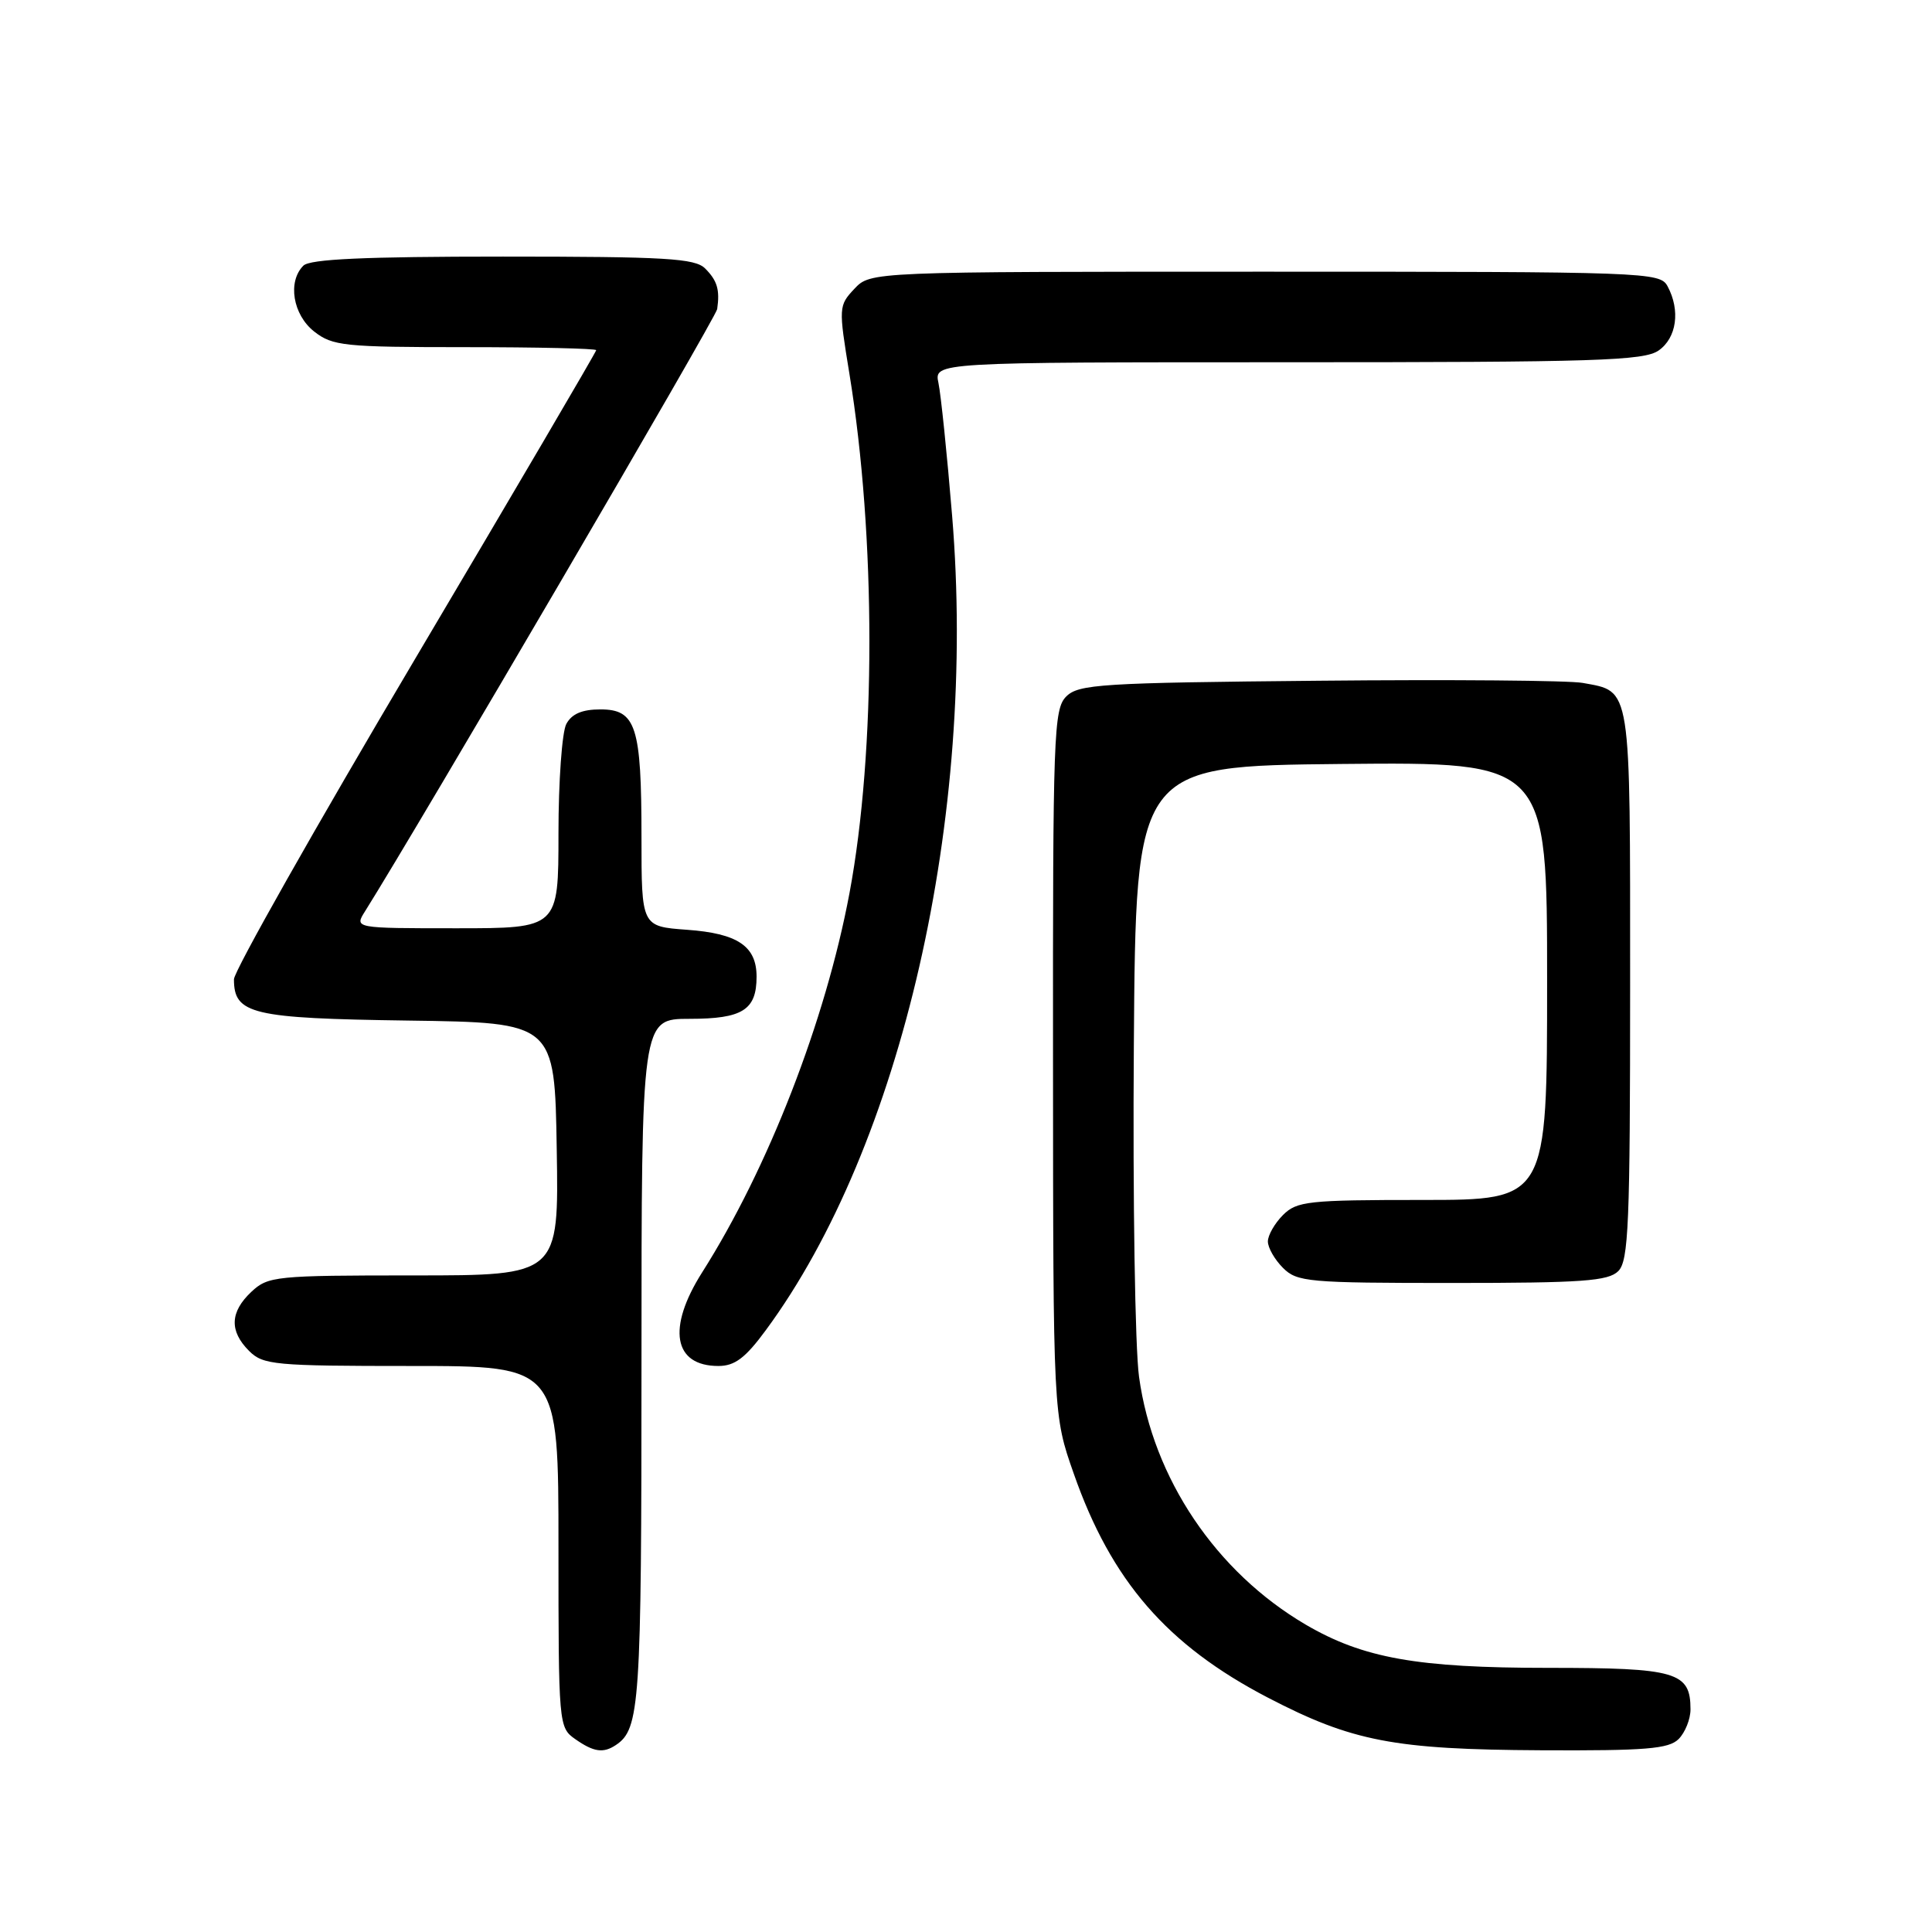 <?xml version="1.0" encoding="UTF-8" standalone="no"?>
<!DOCTYPE svg PUBLIC "-//W3C//DTD SVG 1.1//EN" "http://www.w3.org/Graphics/SVG/1.1/DTD/svg11.dtd" >
<svg xmlns="http://www.w3.org/2000/svg" xmlns:xlink="http://www.w3.org/1999/xlink" version="1.1" viewBox="0 0 256 256">
 <g >
 <path fill="currentColor"
d=" M 81.60 231.23 C 84.79 229.11 85.00 225.94 85.00 180.57 C 85.00 135.00 85.00 135.00 91.38 135.00 C 98.39 135.00 100.25 133.83 100.25 129.41 C 100.25 125.37 97.74 123.68 91.03 123.20 C 85.00 122.76 85.00 122.76 85.00 110.94 C 85.00 96.23 84.28 94.00 79.56 94.00 C 77.13 94.00 75.76 94.59 75.04 95.93 C 74.47 97.00 74.00 103.52 74.00 110.43 C 74.00 123.00 74.00 123.00 60.48 123.00 C 46.95 123.00 46.95 123.00 48.37 120.75 C 55.47 109.44 94.87 42.08 95.03 40.96 C 95.40 38.39 95.04 37.18 93.43 35.57 C 92.08 34.23 88.23 34.00 66.63 34.00 C 48.34 34.00 41.07 34.33 40.20 35.20 C 38.08 37.32 38.80 41.70 41.63 43.93 C 44.07 45.84 45.58 46.00 61.63 46.00 C 71.19 46.00 79.00 46.18 79.00 46.40 C 79.00 46.62 68.20 65.03 55.00 87.31 C 41.80 109.59 31.00 128.69 31.00 129.76 C 31.00 134.38 33.34 134.94 54.05 135.23 C 73.50 135.50 73.50 135.50 73.77 152.25 C 74.05 169.00 74.05 169.00 54.84 169.00 C 36.49 169.00 35.52 169.10 33.31 171.17 C 30.47 173.84 30.37 176.37 33.00 179.00 C 34.86 180.86 36.33 181.00 54.50 181.00 C 74.00 181.00 74.00 181.00 74.00 204.94 C 74.00 228.55 74.03 228.91 76.22 230.44 C 78.67 232.16 79.94 232.34 81.60 231.23 Z  M 222.43 230.43 C 223.29 229.56 224.00 227.80 224.00 226.50 C 224.00 221.54 222.15 221.00 205.14 221.00 C 187.77 221.00 180.62 219.72 173.01 215.27 C 161.13 208.30 152.79 195.91 150.93 182.45 C 150.40 178.63 150.09 158.85 150.24 138.50 C 150.50 101.50 150.50 101.50 177.75 101.23 C 205.00 100.97 205.00 100.97 205.00 129.98 C 205.00 159.00 205.00 159.00 188.50 159.00 C 173.33 159.00 171.84 159.16 170.00 161.00 C 168.90 162.10 168.00 163.68 168.00 164.50 C 168.00 165.33 168.90 166.90 170.00 168.00 C 171.87 169.87 173.33 170.00 192.43 170.00 C 209.67 170.00 213.10 169.75 214.43 168.43 C 215.80 167.06 216.00 162.22 216.00 130.50 C 216.00 90.43 216.20 91.68 209.72 90.49 C 207.95 90.16 192.23 90.03 174.78 90.20 C 145.89 90.47 142.91 90.66 141.28 92.29 C 139.62 93.95 139.50 97.27 139.53 140.79 C 139.55 187.50 139.55 187.50 142.28 195.27 C 147.25 209.47 154.64 217.99 167.99 224.94 C 179.16 230.75 184.72 231.82 204.18 231.92 C 218.08 231.99 221.12 231.74 222.43 230.43 Z  M 101.48 176.25 C 119.49 151.82 129.46 108.21 126.16 68.33 C 125.49 60.17 124.67 52.26 124.35 50.75 C 123.77 48.00 123.77 48.00 170.66 48.00 C 211.49 48.00 217.84 47.80 219.78 46.44 C 222.17 44.77 222.68 41.13 220.96 37.93 C 219.96 36.06 218.31 36.00 167.64 36.00 C 115.35 36.00 115.35 36.00 113.21 38.27 C 111.12 40.50 111.11 40.72 112.55 49.52 C 116.08 71.11 116.08 99.55 112.56 118.35 C 109.39 135.25 101.80 154.79 93.03 168.61 C 88.36 175.98 89.23 181.00 95.19 181.00 C 97.36 181.00 98.76 179.95 101.48 176.25 Z "/>
</g>
</svg>